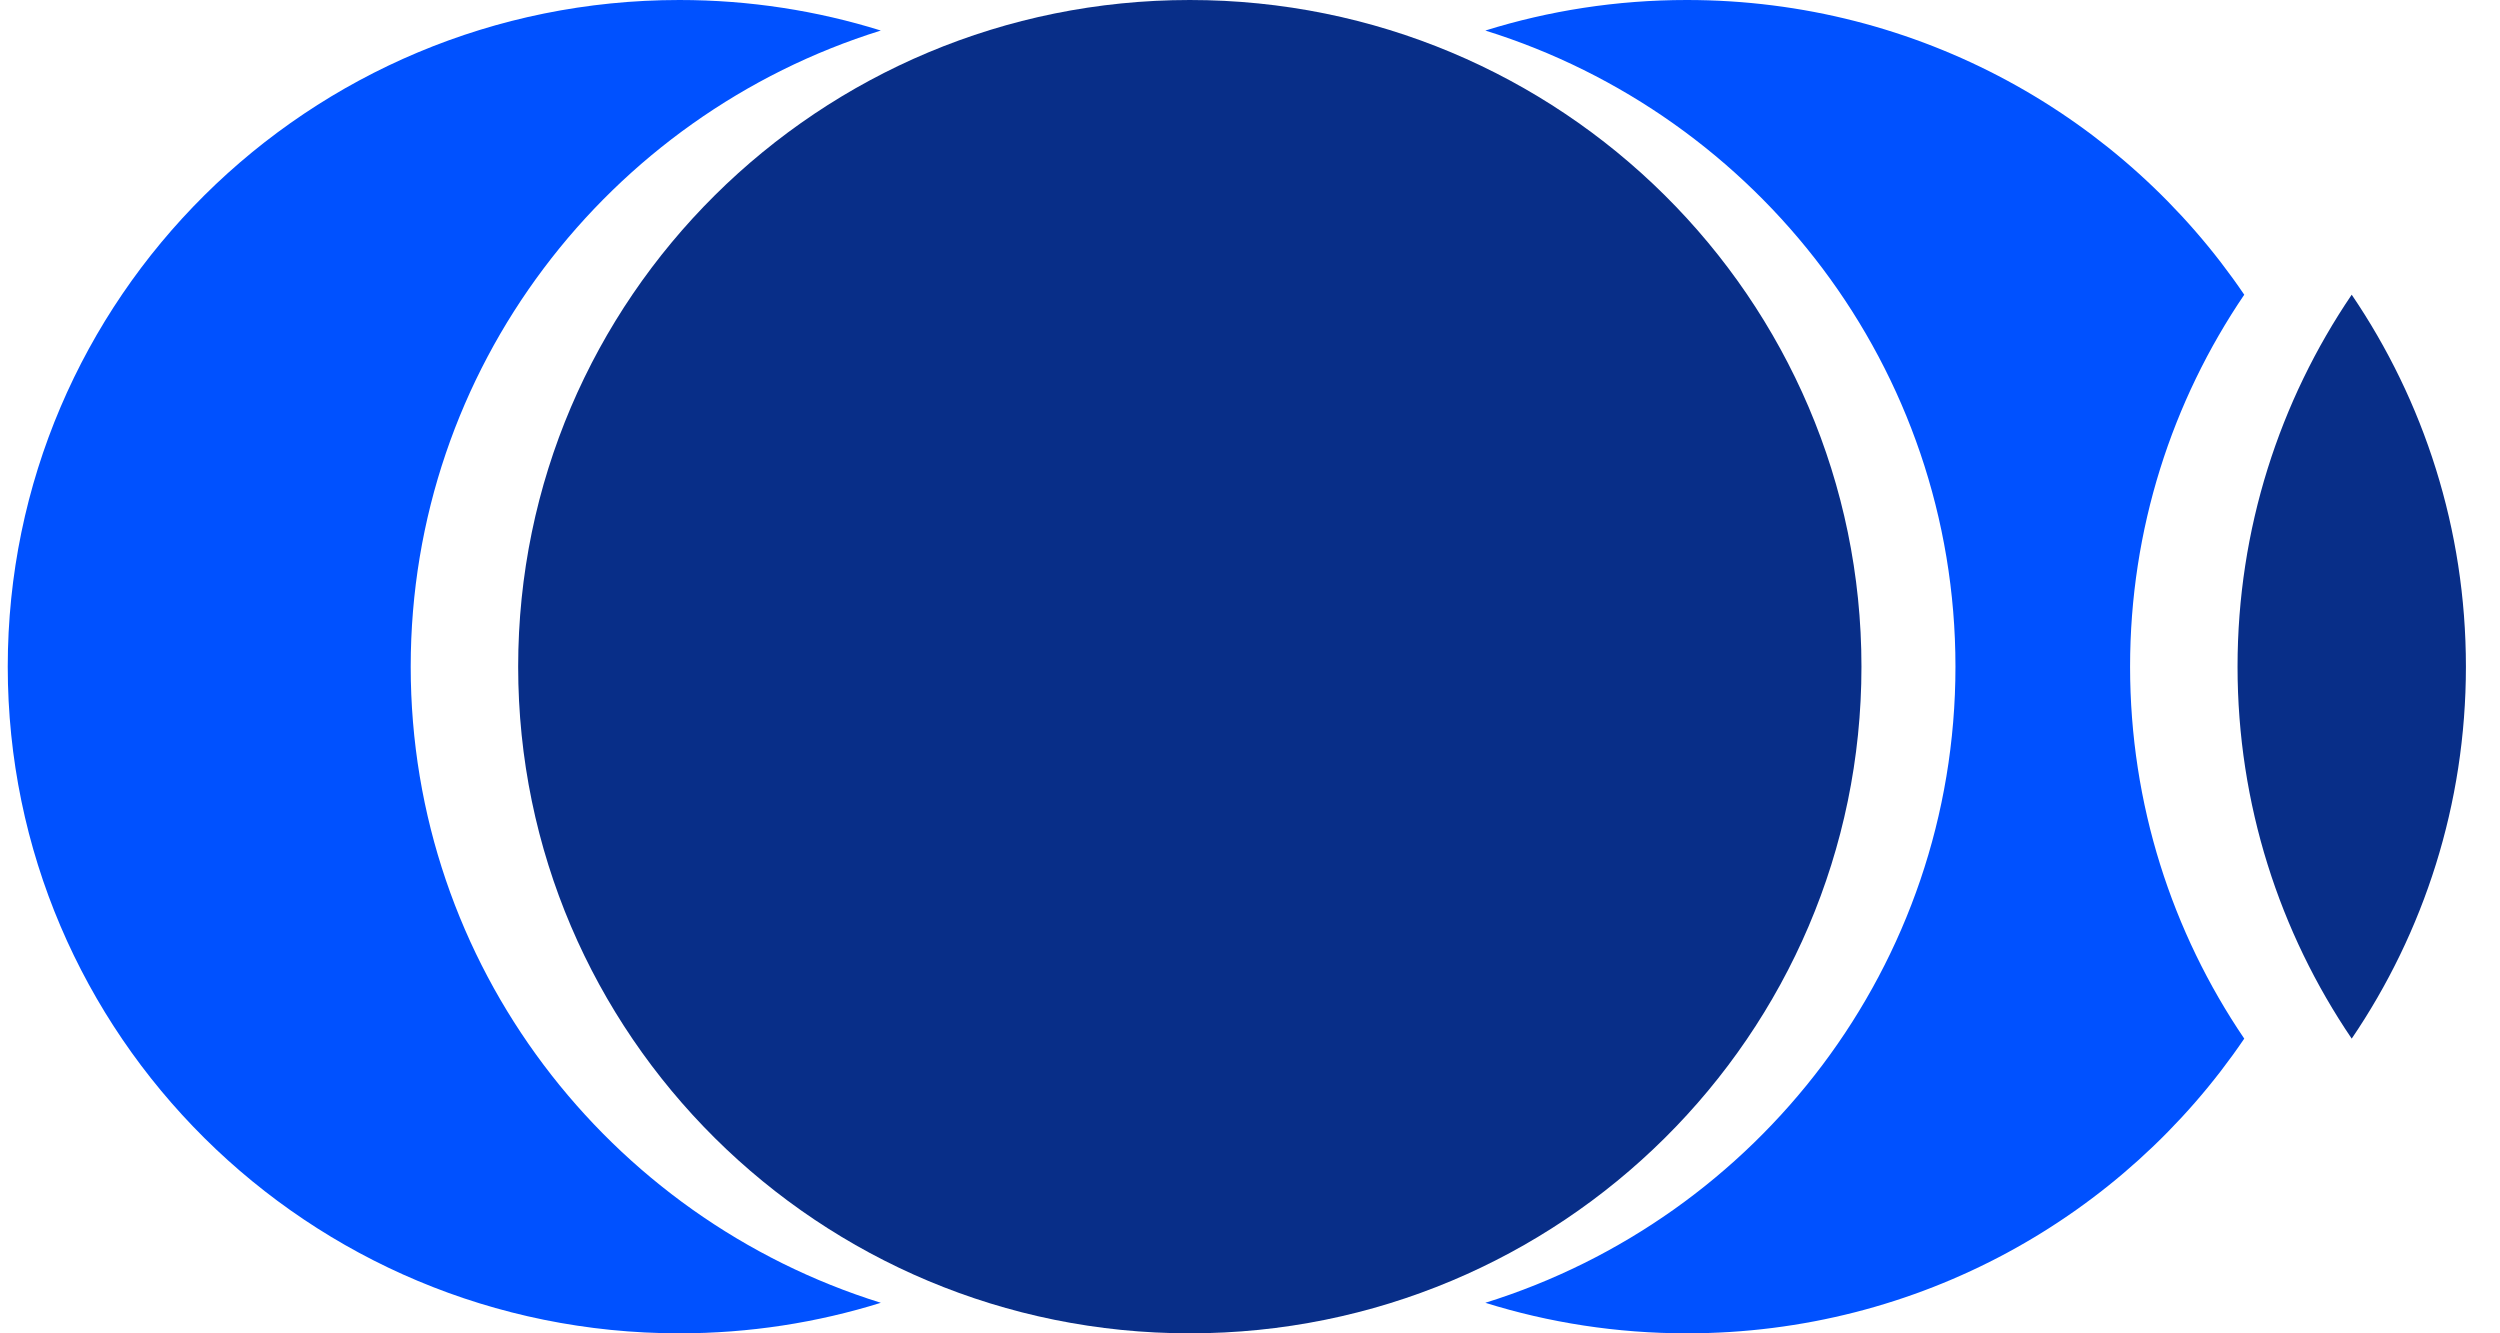 <svg width="60" height="32" viewBox="0 0 60 32" fill="none" xmlns="http://www.w3.org/2000/svg">
<g id="Vector">
<path d="M21.14 0.733C14.601 2.771 9.857 8.836 9.857 16C9.857 23.164 14.601 29.229 21.14 31.267C19.614 31.743 17.989 32 16.305 32C7.402 32 0.186 24.837 0.186 16C0.186 7.163 7.402 0 16.305 0C17.989 0 19.614 0.257 21.14 0.733Z" fill="#0051FF"/>
<path d="M44.675 16C44.675 24.837 37.458 32 28.555 32C19.653 32 12.436 24.837 12.436 16C12.436 7.163 19.653 0 28.555 0C37.458 0 44.675 7.163 44.675 16Z" fill="#082E88"/>
<path d="M46.931 16C46.931 8.836 42.188 2.771 35.648 0.733C37.174 0.257 38.799 0 40.483 0C46.056 0 50.967 2.806 53.862 7.073C52.132 9.623 51.122 12.694 51.122 16C51.122 19.306 52.132 22.377 53.862 24.927C50.967 29.194 46.056 32 40.483 32C38.799 32 37.174 31.744 35.648 31.267C42.188 29.229 46.931 23.164 46.931 16Z" fill="#0051FF"/>
<path d="M56.441 7.073C54.711 9.623 53.701 12.694 53.701 16C53.701 19.306 54.711 22.377 56.441 24.927C58.172 22.377 59.182 19.306 59.182 16C59.182 12.694 58.172 9.623 56.441 7.073Z" fill="#082E88"/>
</g>
</svg>
